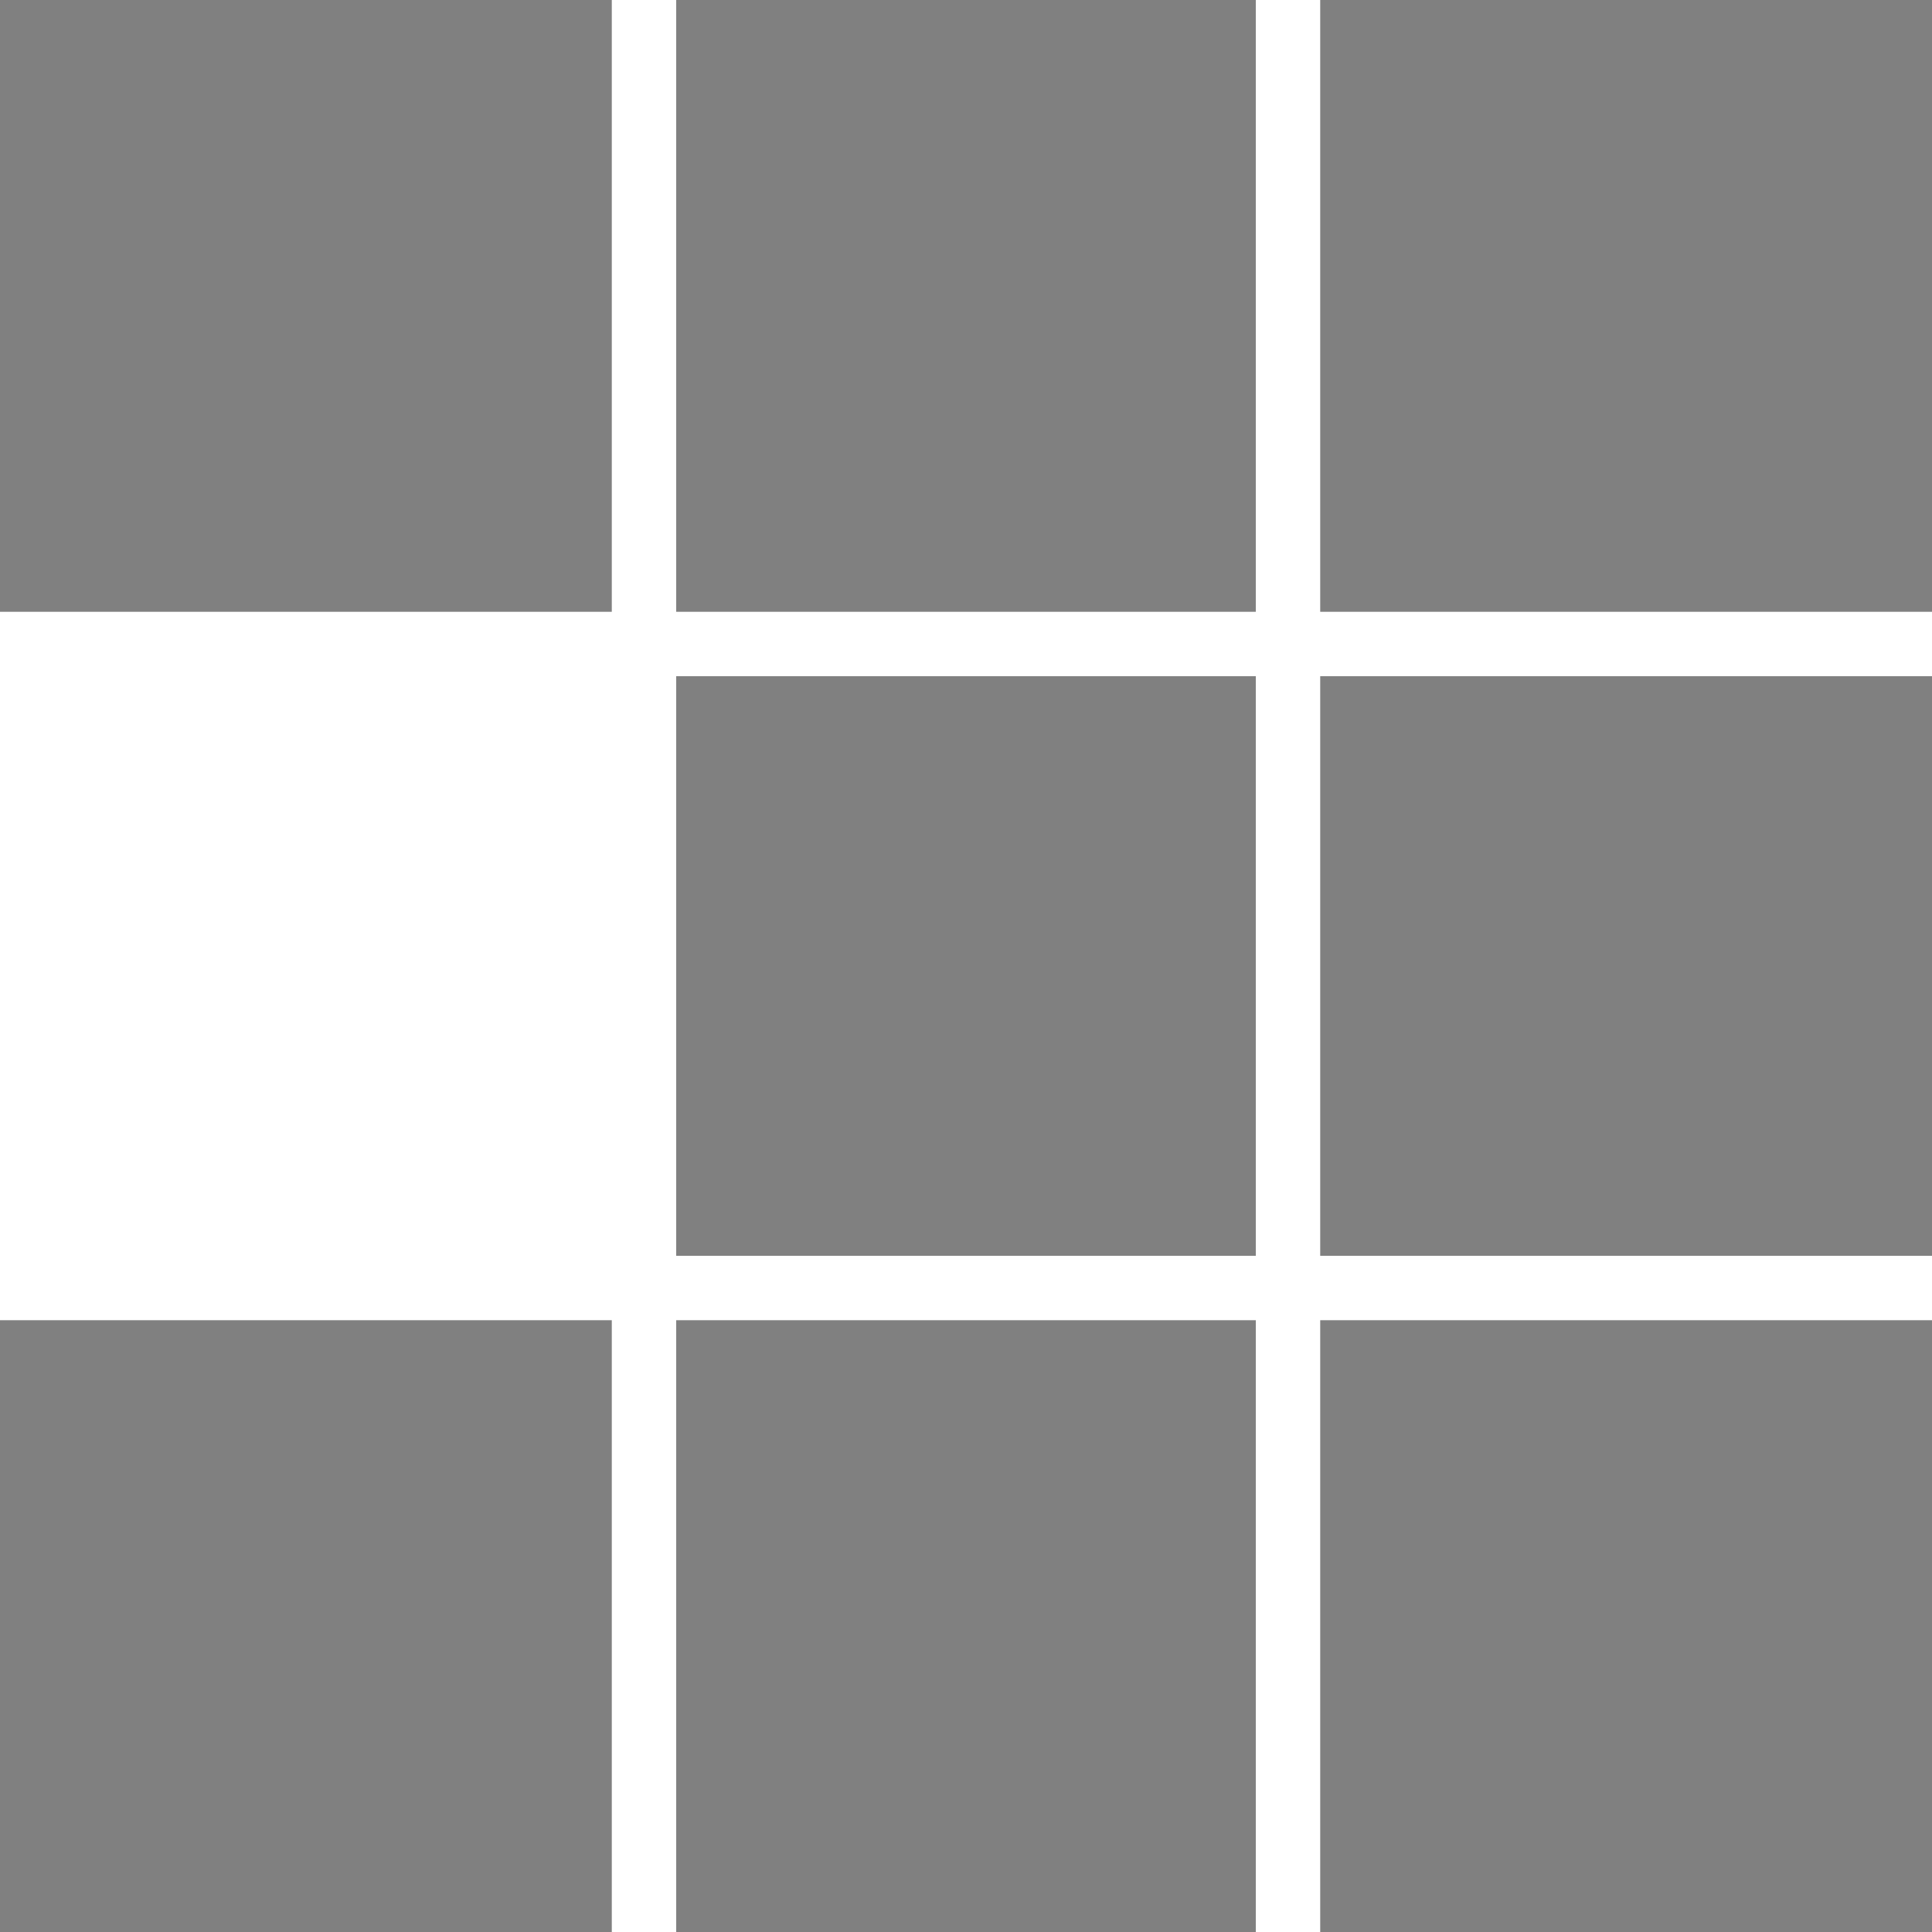 <svg xmlns="http://www.w3.org/2000/svg" width="30" height="30" viewBox="0 0 30 30">
  <rect x="0" y="0" width="30" height="30" fill="#808080" stroke="none"/>
  <rect x="0" y="10" width="10" height="10" fill="white"/>
  <path d="M10 0 V30 M20 0 V30 M0 10 H30 M0 20 H30" stroke="white" stroke-width="1"/>
</svg>